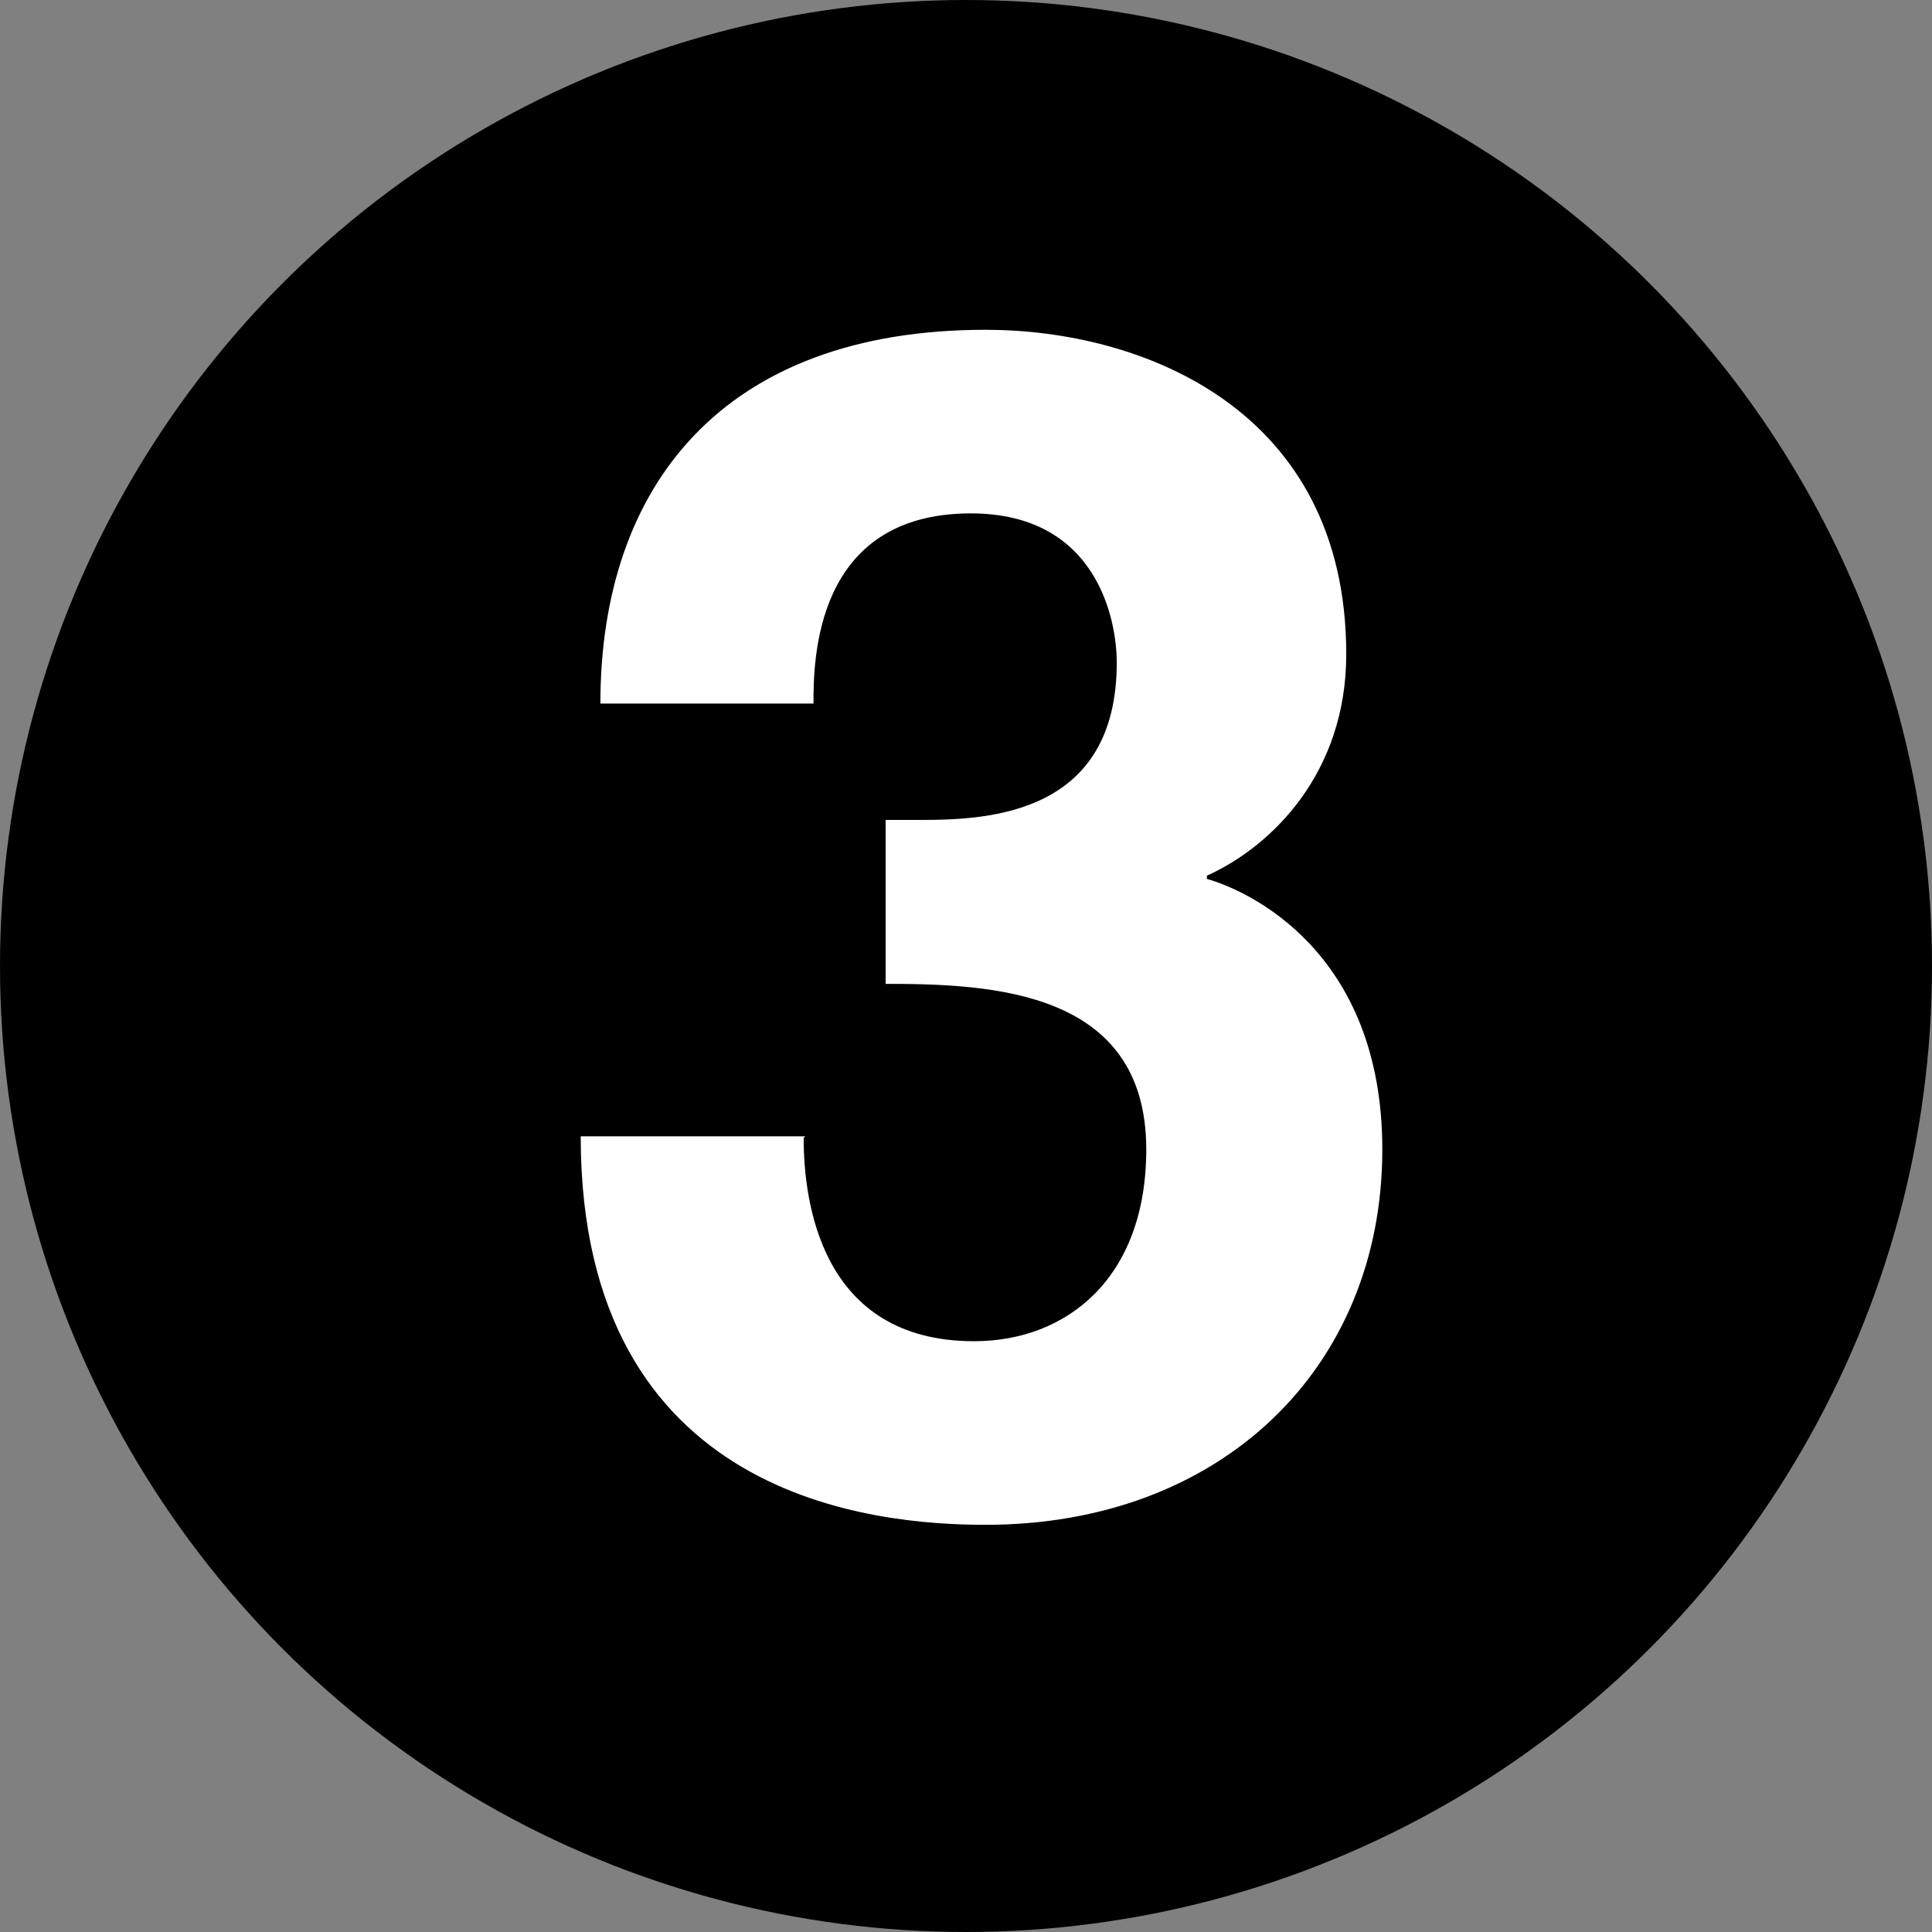 <?xml version="1.0" encoding="utf-8"?>
<!--

    Copyright (c) 2017, 2021 Oracle and/or its affiliates. All rights reserved.

    This program and the accompanying materials are made available under the
    terms of the Eclipse Distribution License v. 1.0, which is available at
    http://www.eclipse.org/org/documents/edl-v10.php.

    SPDX-License-Identifier: BSD-3-Clause

-->

<!-- Generator: Adobe Illustrator 12.0.1, SVG Export Plug-In . SVG Version: 6.00 Build 51448)  -->
<!DOCTYPE svg>
<svg  version="1.0" id="Layer_1" xmlns="http://www.w3.org/2000/svg" xmlns:xlink="http://www.w3.org/1999/xlink" width="33" height="33" viewBox="0 0 33 33"
	 style="overflow:visible;enable-background:new 0 0 33 33;" xml:space="preserve">
<rect x="0" y="0" width="33" height="33" fill="#808080" stroke="none"/>
<circle style="stroke:#000000;" cx="16.5" cy="16.5" r="16"/>
<g>
	<g style="enable-background:new    ;">
		<path style="fill:#FFFFFF;" d="M15.127,14.005h0.616c1.176,0,3.332-0.112,3.332-2.688c0-0.728-0.336-2.548-2.492-2.548
			c-2.688,0-2.688,2.548-2.688,3.248h-3.64c0-3.724,2.1-6.384,6.58-6.384c2.66,0,6.16,1.344,6.16,5.544
			c0,2.016-1.261,3.276-2.38,3.78v0.056c0.699,0.196,2.996,1.232,2.996,4.62c0,3.752-2.772,6.412-6.776,6.412
			c-1.876,0-6.916-0.42-6.916-6.636h3.836l-0.028,0.027c0,1.064,0.28,3.473,2.912,3.473c1.568,0,2.94-1.064,2.94-3.276
			c0-2.716-2.632-2.828-4.452-2.828V14.005z"/>
	</g>
</g>
</svg>
